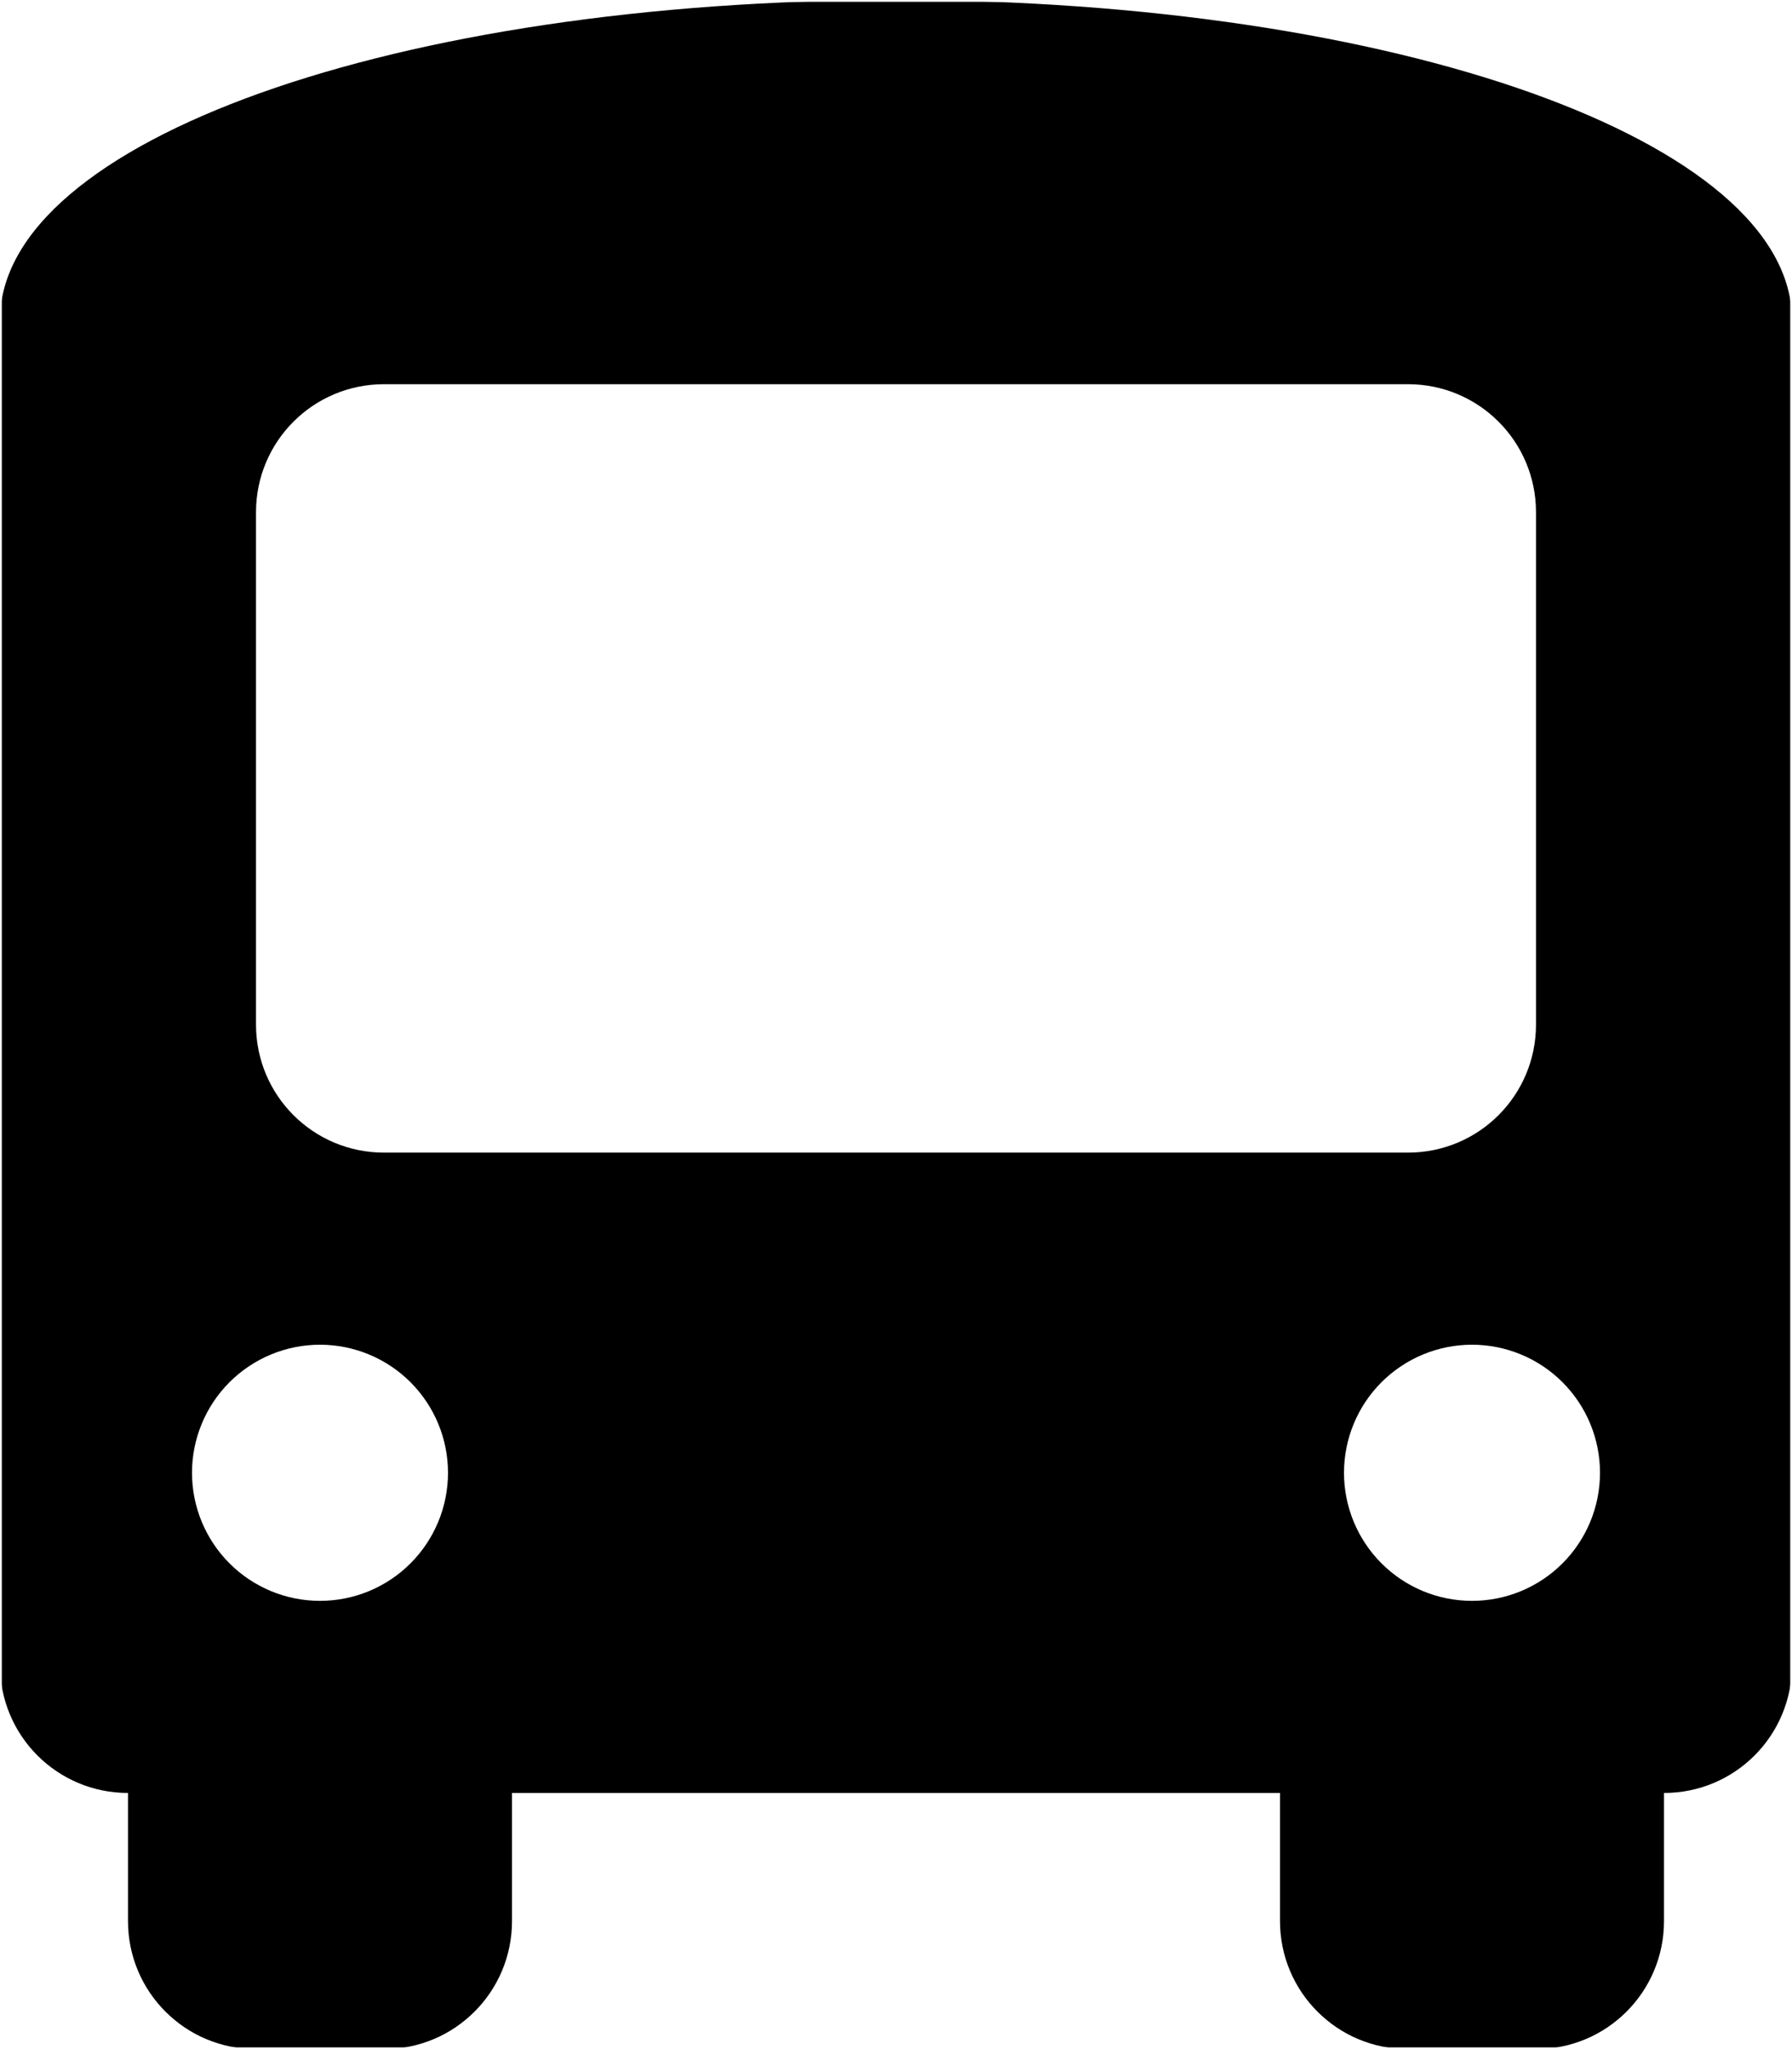 <svg width="448" height="512" viewBox="0 0 448 512" fill="none" xmlns="http://www.w3.org/2000/svg">
<g clip-path="url(#clip0_3932_5956)">
<mask id="mask0_3932_5956" style="mask-type:luminance" maskUnits="userSpaceOnUse" x="0" y="0" width="448" height="512">
<path d="M448 0H0V512H448V0Z" fill="white"/>
</mask>
<g mask="url(#mask0_3932_5956)">
<mask id="mask1_3932_5956" style="mask-type:luminance" maskUnits="userSpaceOnUse" x="0" y="0" width="448" height="512">
<path d="M448 0H0V512H448V0Z" fill="white"/>
</mask>
<g mask="url(#mask1_3932_5956)">
<mask id="mask2_3932_5956" style="mask-type:luminance" maskUnits="userSpaceOnUse" x="0" y="0" width="448" height="512">
<path d="M448 0H0V512H448V0Z" fill="white"/>
</mask>
<g mask="url(#mask2_3932_5956)">
<mask id="mask3_3932_5956" style="mask-type:luminance" maskUnits="userSpaceOnUse" x="0" y="0" width="448" height="512">
<path d="M448 0H0V512H448V0Z" fill="white"/>
</mask>
<g mask="url(#mask3_3932_5956)">
<mask id="mask4_3932_5956" style="mask-type:luminance" maskUnits="userSpaceOnUse" x="0" y="0" width="448" height="512">
<path d="M448 0H0V512H448V0Z" fill="white"/>
</mask>
<g mask="url(#mask4_3932_5956)">
<mask id="mask5_3932_5956" style="mask-type:luminance" maskUnits="userSpaceOnUse" x="0" y="0" width="448" height="512">
<path d="M448 0H0V512H448V0Z" fill="white"/>
</mask>
<g mask="url(#mask5_3932_5956)">
<mask id="mask6_3932_5956" style="mask-type:luminance" maskUnits="userSpaceOnUse" x="0" y="0" width="448" height="512">
<path d="M448 0H0V512H448V0Z" fill="white"/>
</mask>
<g mask="url(#mask6_3932_5956)">
<mask id="mask7_3932_5956" style="mask-type:luminance" maskUnits="userSpaceOnUse" x="0" y="0" width="448" height="512">
<path d="M448 0H0V512H448V0Z" fill="white"/>
</mask>
<g mask="url(#mask7_3932_5956)">
<mask id="mask8_3932_5956" style="mask-type:luminance" maskUnits="userSpaceOnUse" x="0" y="0" width="448" height="512">
<path d="M448 0H0V512H448V0Z" fill="white"/>
</mask>
<g mask="url(#mask8_3932_5956)">
<mask id="mask9_3932_5956" style="mask-type:luminance" maskUnits="userSpaceOnUse" x="0" y="0" width="448" height="512">
<path d="M448 0H0V512H448V0Z" fill="white"/>
</mask>
<g mask="url(#mask9_3932_5956)">
<mask id="mask10_3932_5956" style="mask-type:luminance" maskUnits="userSpaceOnUse" x="0" y="0" width="448" height="512">
<path d="M448 0H0V512H448V0Z" fill="white"/>
</mask>
<g mask="url(#mask10_3932_5956)">
<mask id="mask11_3932_5956" style="mask-type:luminance" maskUnits="userSpaceOnUse" x="0" y="0" width="448" height="512">
<path d="M448 0H0V512H448V0Z" fill="white"/>
</mask>
<g mask="url(#mask11_3932_5956)">
<mask id="mask12_3932_5956" style="mask-type:luminance" maskUnits="userSpaceOnUse" x="0" y="0" width="448" height="512">
<path d="M448 0H0V512H448V0Z" fill="white"/>
</mask>
<g mask="url(#mask12_3932_5956)">
<mask id="mask13_3932_5956" style="mask-type:luminance" maskUnits="userSpaceOnUse" x="0" y="0" width="448" height="512">
<path d="M448 0H0V512H448V0Z" fill="white"/>
</mask>
<g mask="url(#mask13_3932_5956)">
<path d="M224 0C348.8 0 448 35.2 448 80V96V416C448 433.7 433.7 448 416 448V480C416 497.7 401.7 512 384 512H352C334.3 512 320 497.7 320 480V448H128V480C128 497.7 113.7 512 96 512H64C46.3 512 32 497.7 32 480V448C14.3 448 0 433.7 0 416V96V80C0 35.2 99.2 0 224 0ZM64 128V256C64 273.7 78.3 288 96 288H352C369.7 288 384 273.7 384 256V128C384 110.3 369.7 96 352 96H96C78.3 96 64 110.3 64 128ZM80 400C88.487 400 96.626 396.629 102.627 390.627C108.629 384.626 112 376.487 112 368C112 359.513 108.629 351.374 102.627 345.373C96.626 339.371 88.487 336 80 336C71.513 336 63.374 339.371 57.373 345.373C51.371 351.374 48 359.513 48 368C48 376.487 51.371 384.626 57.373 390.627C63.374 396.629 71.513 400 80 400ZM368 400C376.487 400 384.626 396.629 390.627 390.627C396.629 384.626 400 376.487 400 368C400 359.513 396.629 351.374 390.627 345.373C384.626 339.371 376.487 336 368 336C359.513 336 351.374 339.371 345.373 345.373C339.371 351.374 336 359.513 336 368C336 376.487 339.371 384.626 345.373 390.627C351.374 396.629 359.513 400 368 400Z" fill="black"/>
</g>
</g>
</g>
</g>
</g>
</g>
</g>
</g>
</g>
</g>
</g>
</g>
</g>
</g>
</g>
<defs>
<clipPath id="clip0_3932_5956">
<rect width="448" height="512" fill="white"/>
</clipPath>
</defs>
</svg>
